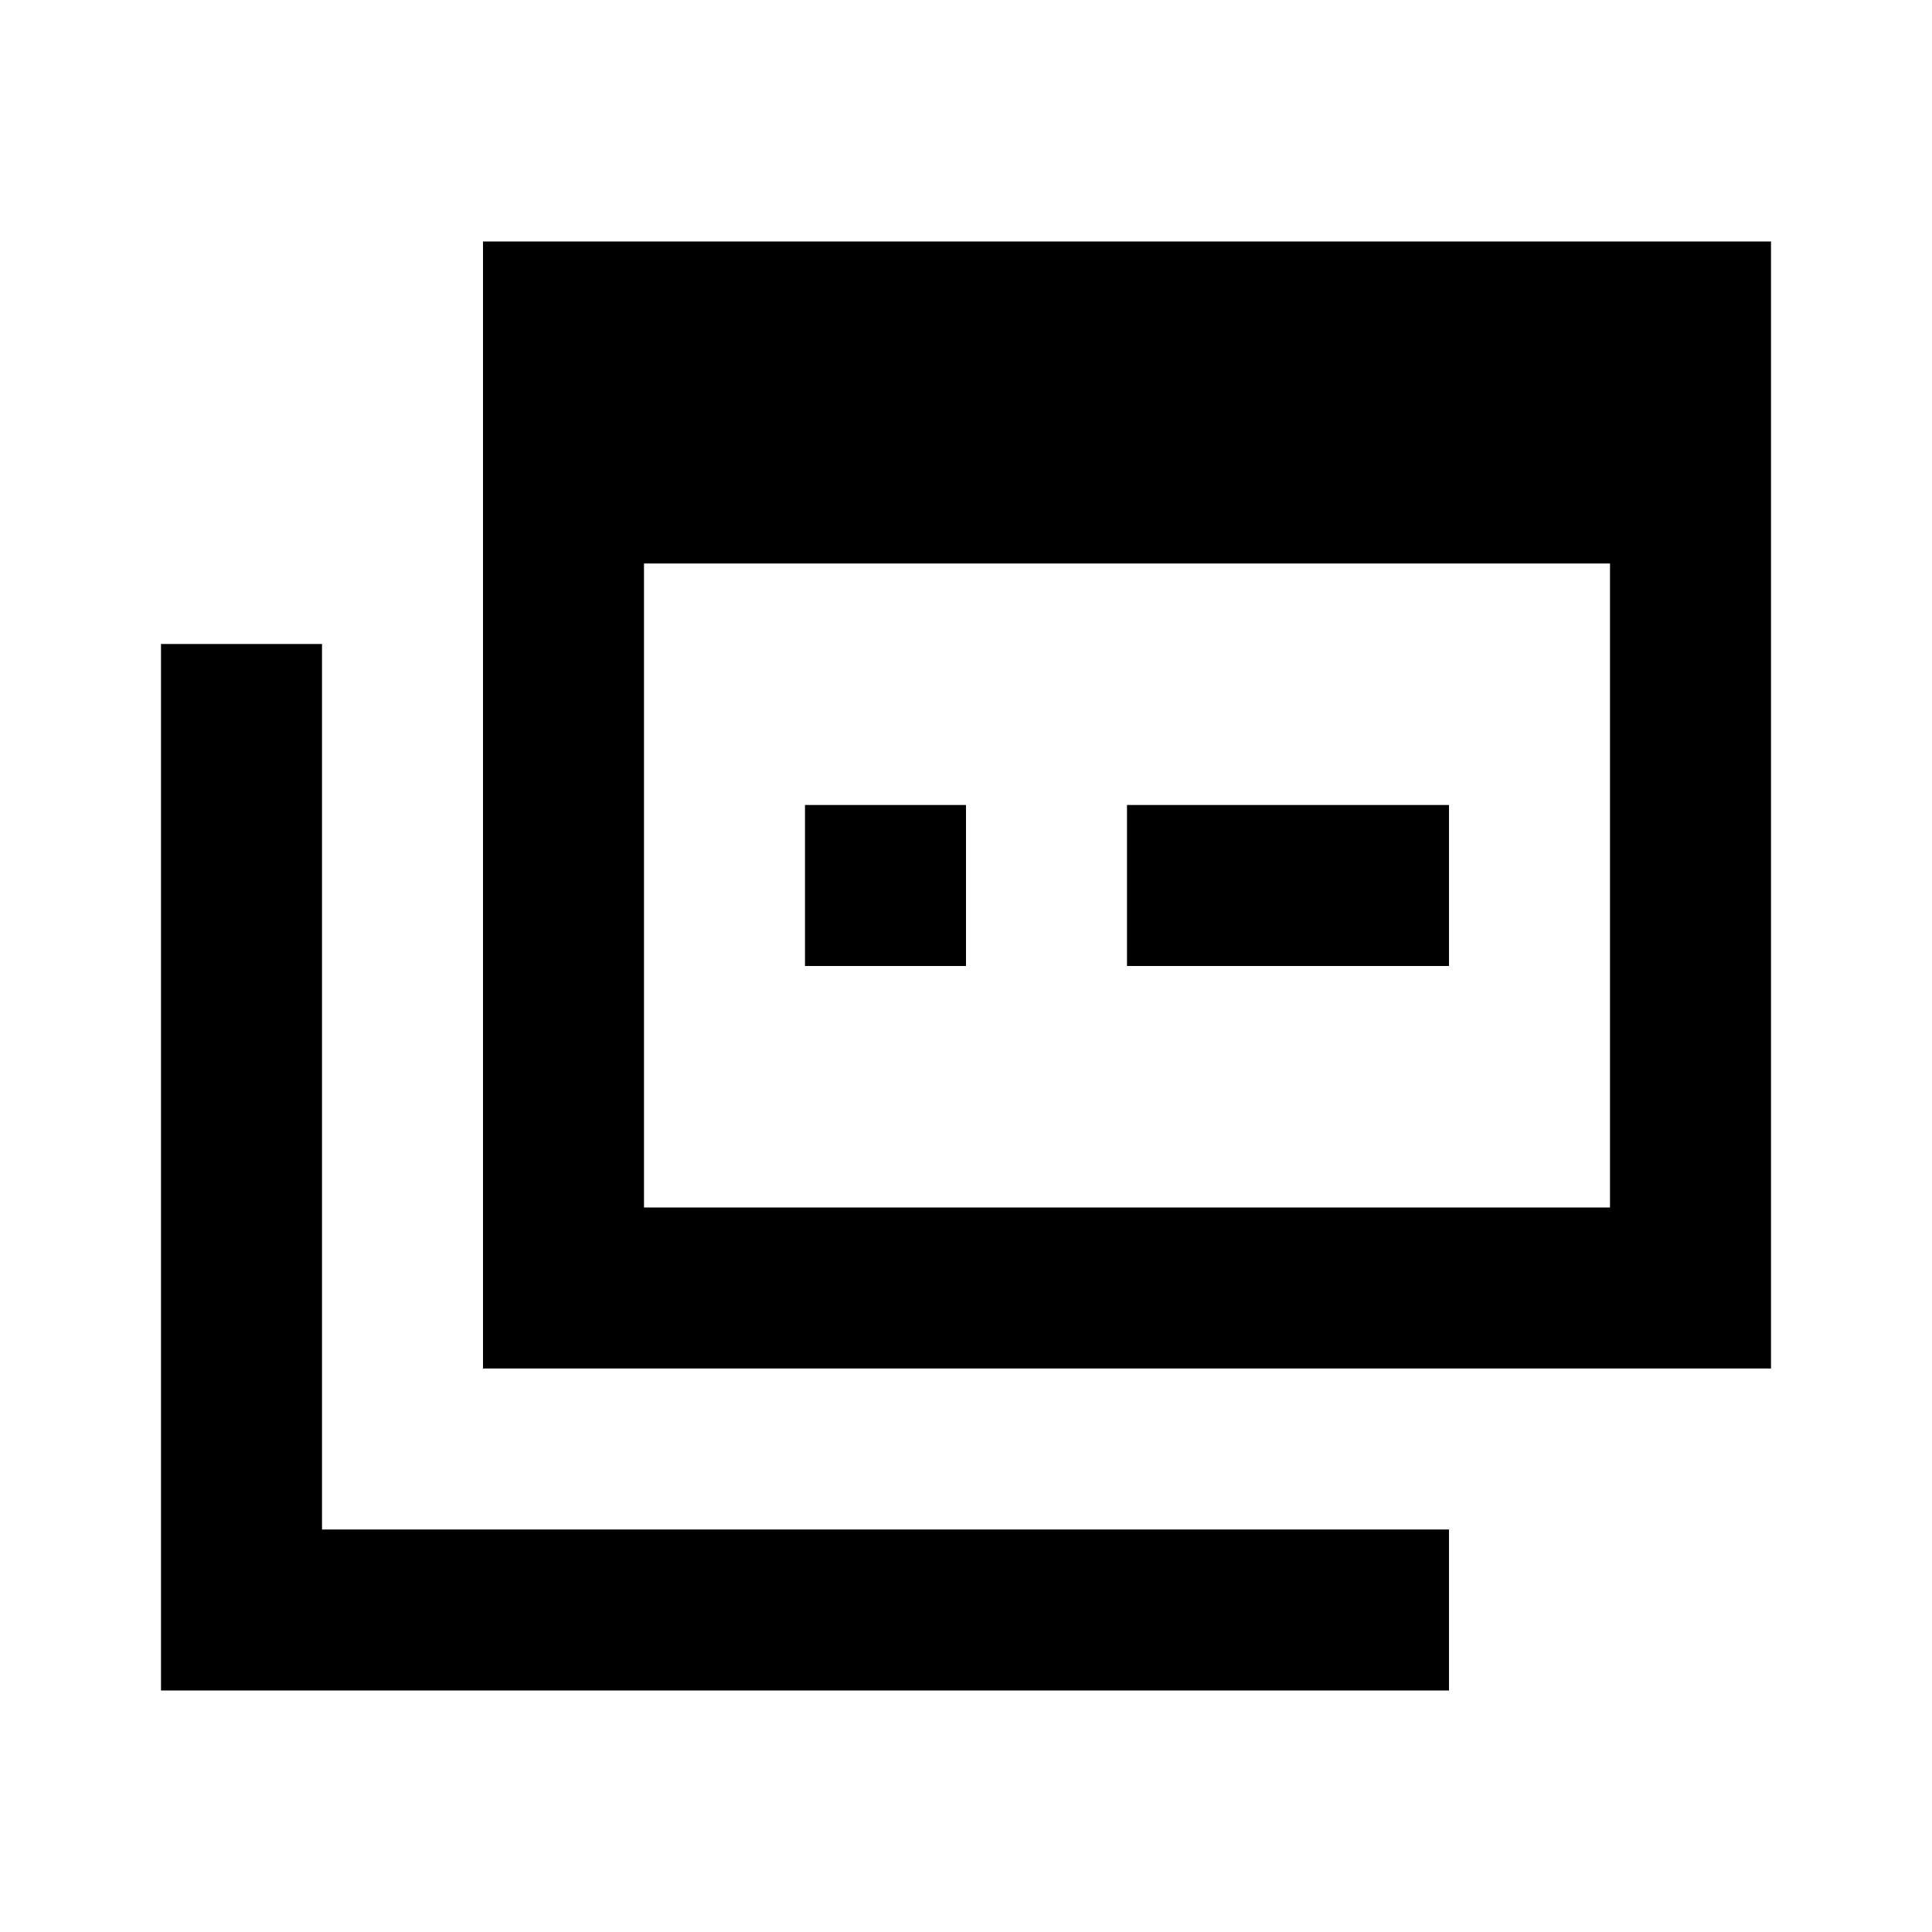 <?xml version="1.0"?>
<svg xmlns="http://www.w3.org/2000/svg" viewBox="0 0 24 24">
    <path d="M 6 3 L 6 7 L 6 17 L 22 17 L 22 6 L 22 3 L 6 3 z M 8 7 L 20 7 L 20 15 L 8 15 L 8 7 z M 2 8 L 2 21 L 18 21 L 18 19 L 4 19 L 4 8 L 2 8 z M 10 10 L 10 12 L 12 12 L 12 10 L 10 10 z M 14 10 L 14 12 L 18 12 L 18 10 L 14 10 z"/>
</svg>
